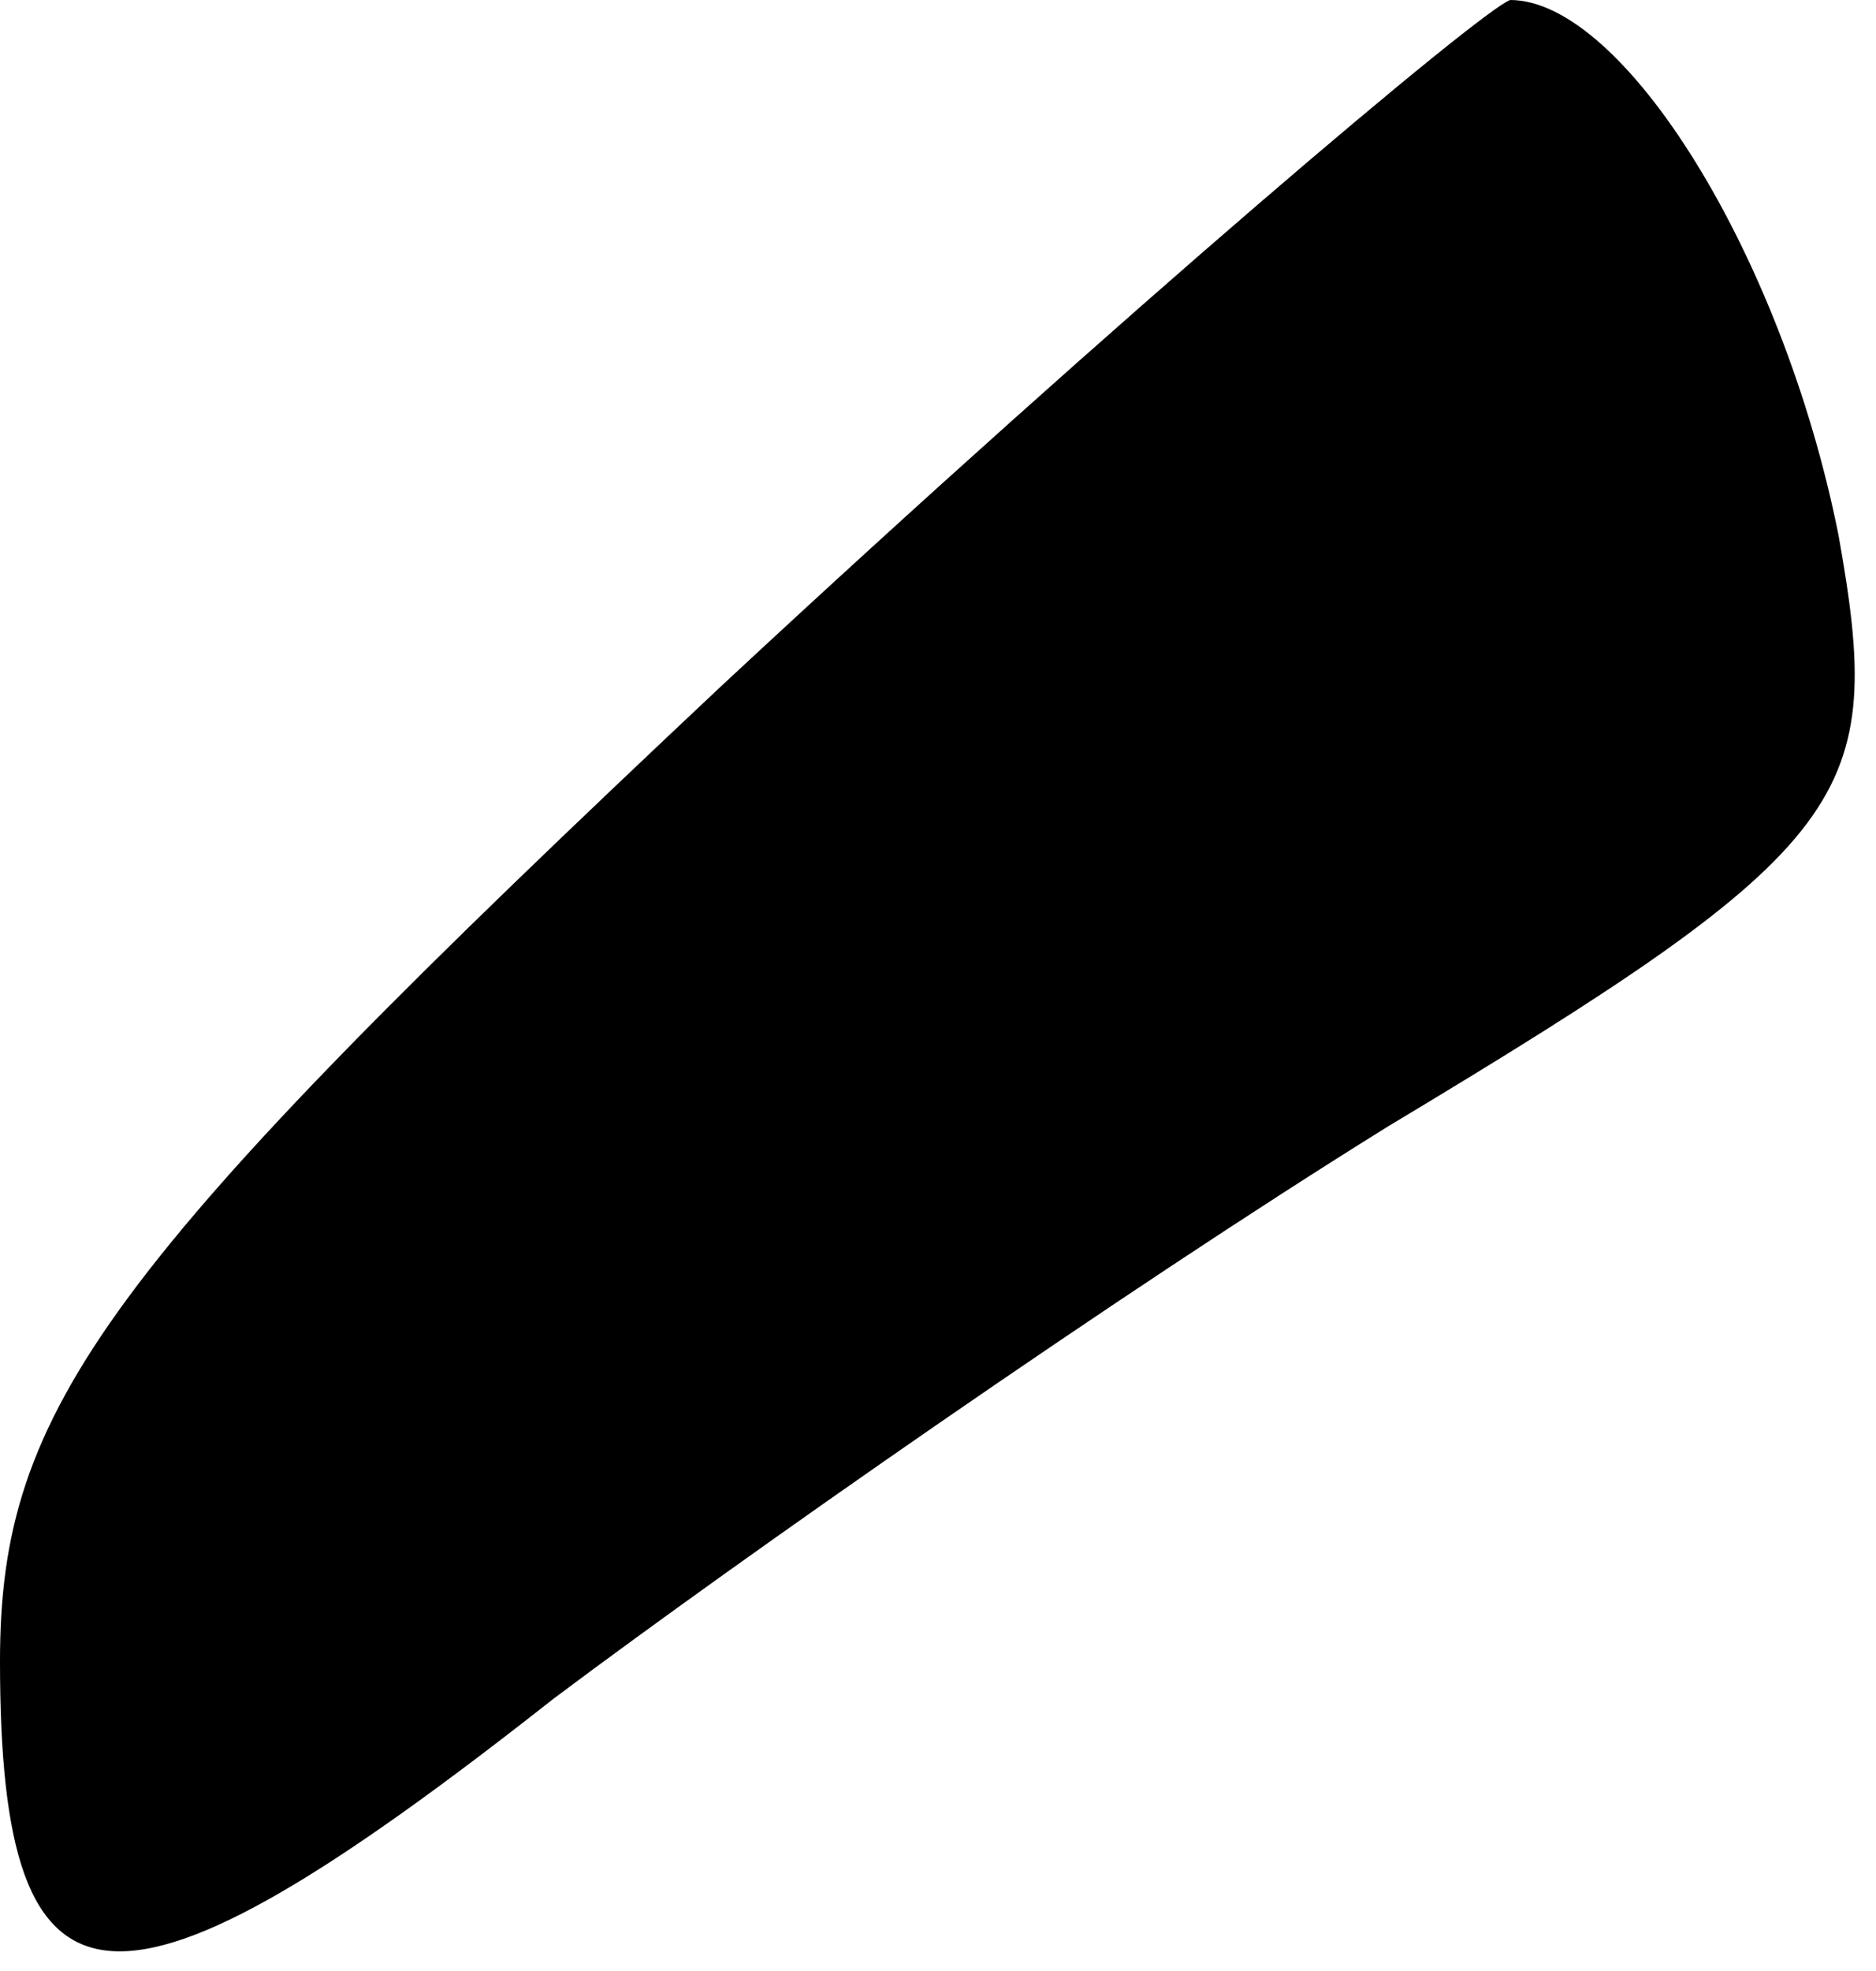 <?xml version="1.0" standalone="no"?>
<!DOCTYPE svg PUBLIC "-//W3C//DTD SVG 20010904//EN"
 "http://www.w3.org/TR/2001/REC-SVG-20010904/DTD/svg10.dtd">
<svg version="1.0" xmlns="http://www.w3.org/2000/svg"
 width="20pt" height="21pt" viewBox="0 0 20 21"
 preserveAspectRatio="xMidYMid meet">
<g transform="translate(0,21) scale(0.1,-0.1)"
fill="#000000" stroke="none">
<path fill="#000000" stroke="none" d="M77 137 c-66 -62 -77 -77 -77 -104 0
-40 12 -41 59 -4 20 15 60 43 89 61 50 30 53 35 48 63 -6 30 -23 57 -35 57 -3
-1 -41 -33 -84 -73z"/>
</g>
</svg>
